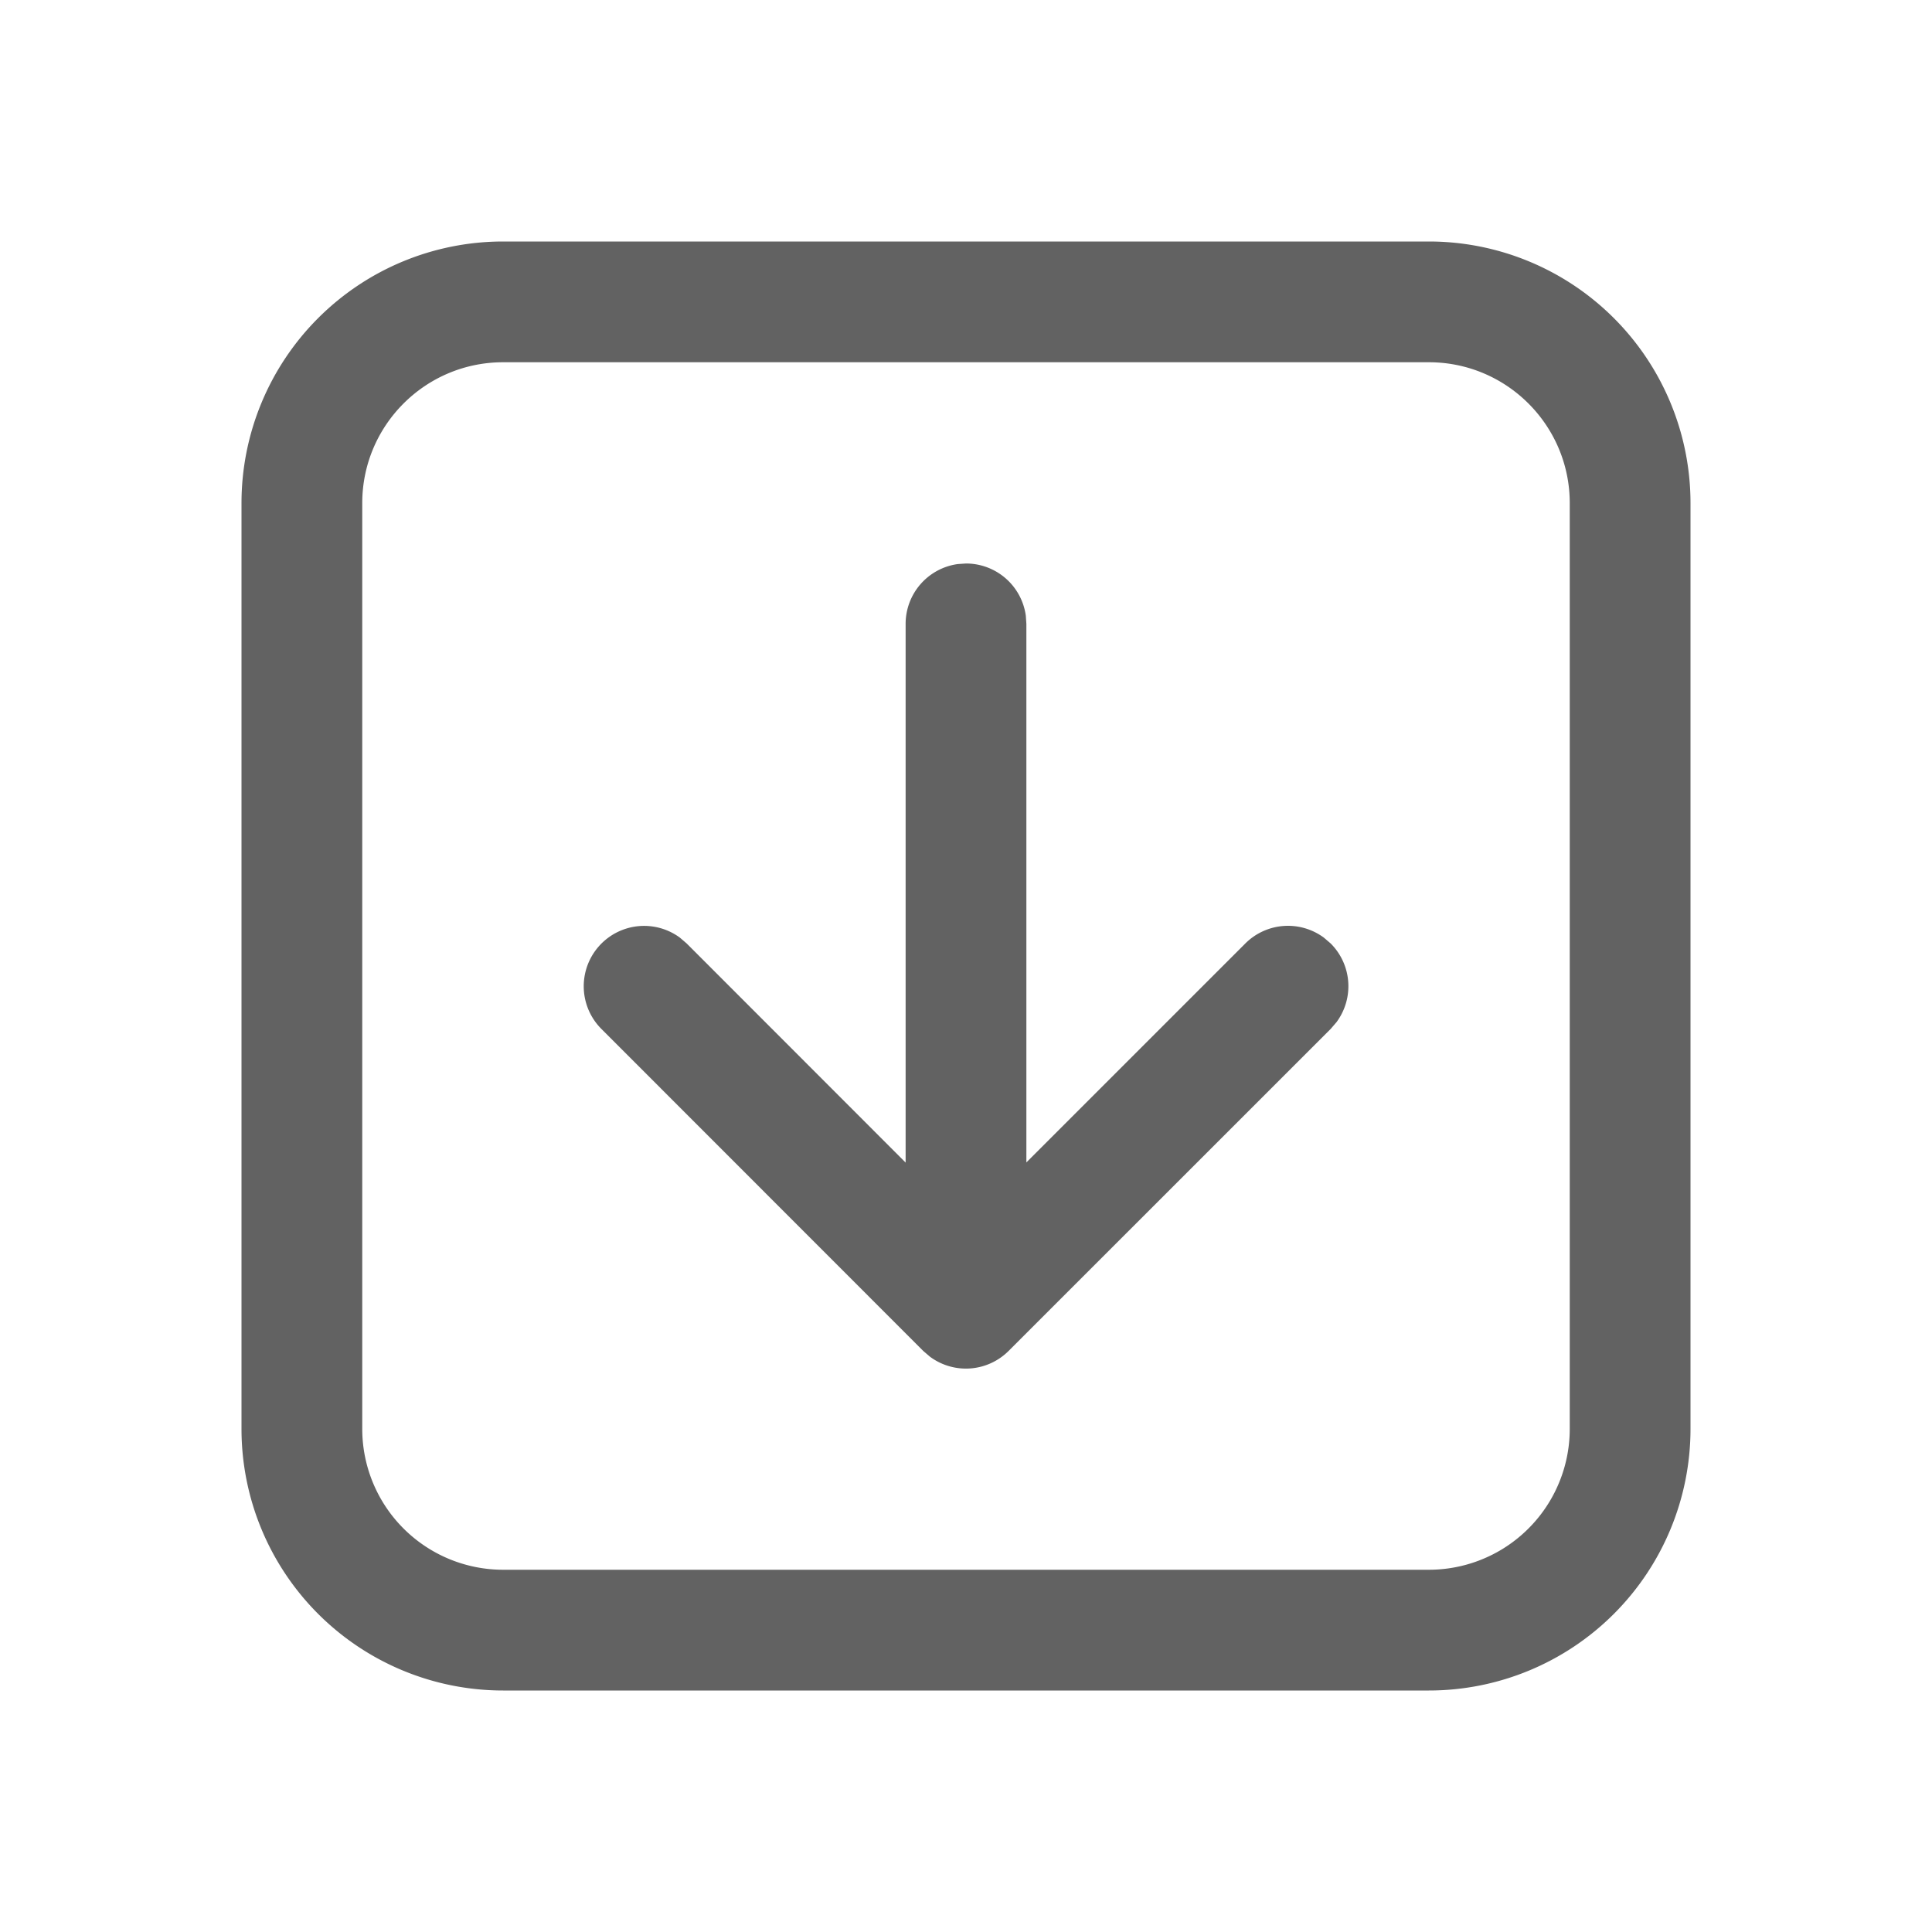 <svg xmlns="http://www.w3.org/2000/svg" xmlns:xlink="http://www.w3.org/1999/xlink" width="24" height="24" preserveAspectRatio="xMidYMid meet" viewBox="0 0 24 24" style="-ms-transform: rotate(360deg); -webkit-transform: rotate(360deg); transform: rotate(360deg);"><g fill="none"><path d="M16.53 11.72l-.084-.072a.75.75 0 0 0-.976.072l-2.72 2.72V7.75l-.007-.102A.75.75 0 0 0 12 7l-.102.007a.75.75 0 0 0-.648.743v6.692L8.53 11.72l-.085-.073a.75.75 0 0 0-.976 1.133l4 4.002l.084.072a.75.75 0 0 0 .976-.072l4.001-4l.073-.085a.75.75 0 0 0-.073-.977z" fill="#626262"/><path d="M6.25 3A3.25 3.25 0 0 0 3 6.25v11.5A3.25 3.25 0 0 0 6.25 21h11.5A3.25 3.25 0 0 0 21 17.75V6.25A3.25 3.25 0 0 0 17.75 3H6.25zM4.5 6.25c0-.966.784-1.75 1.75-1.75h11.5c.966 0 1.75.784 1.75 1.75v11.5a1.75 1.75 0 0 1-1.75 1.75H6.25a1.75 1.75 0 0 1-1.75-1.75V6.25z" fill="#626262"/></g><rect x="0" y="0" width="24" height="24" fill="rgba(0, 0, 0, 0)" /></svg>